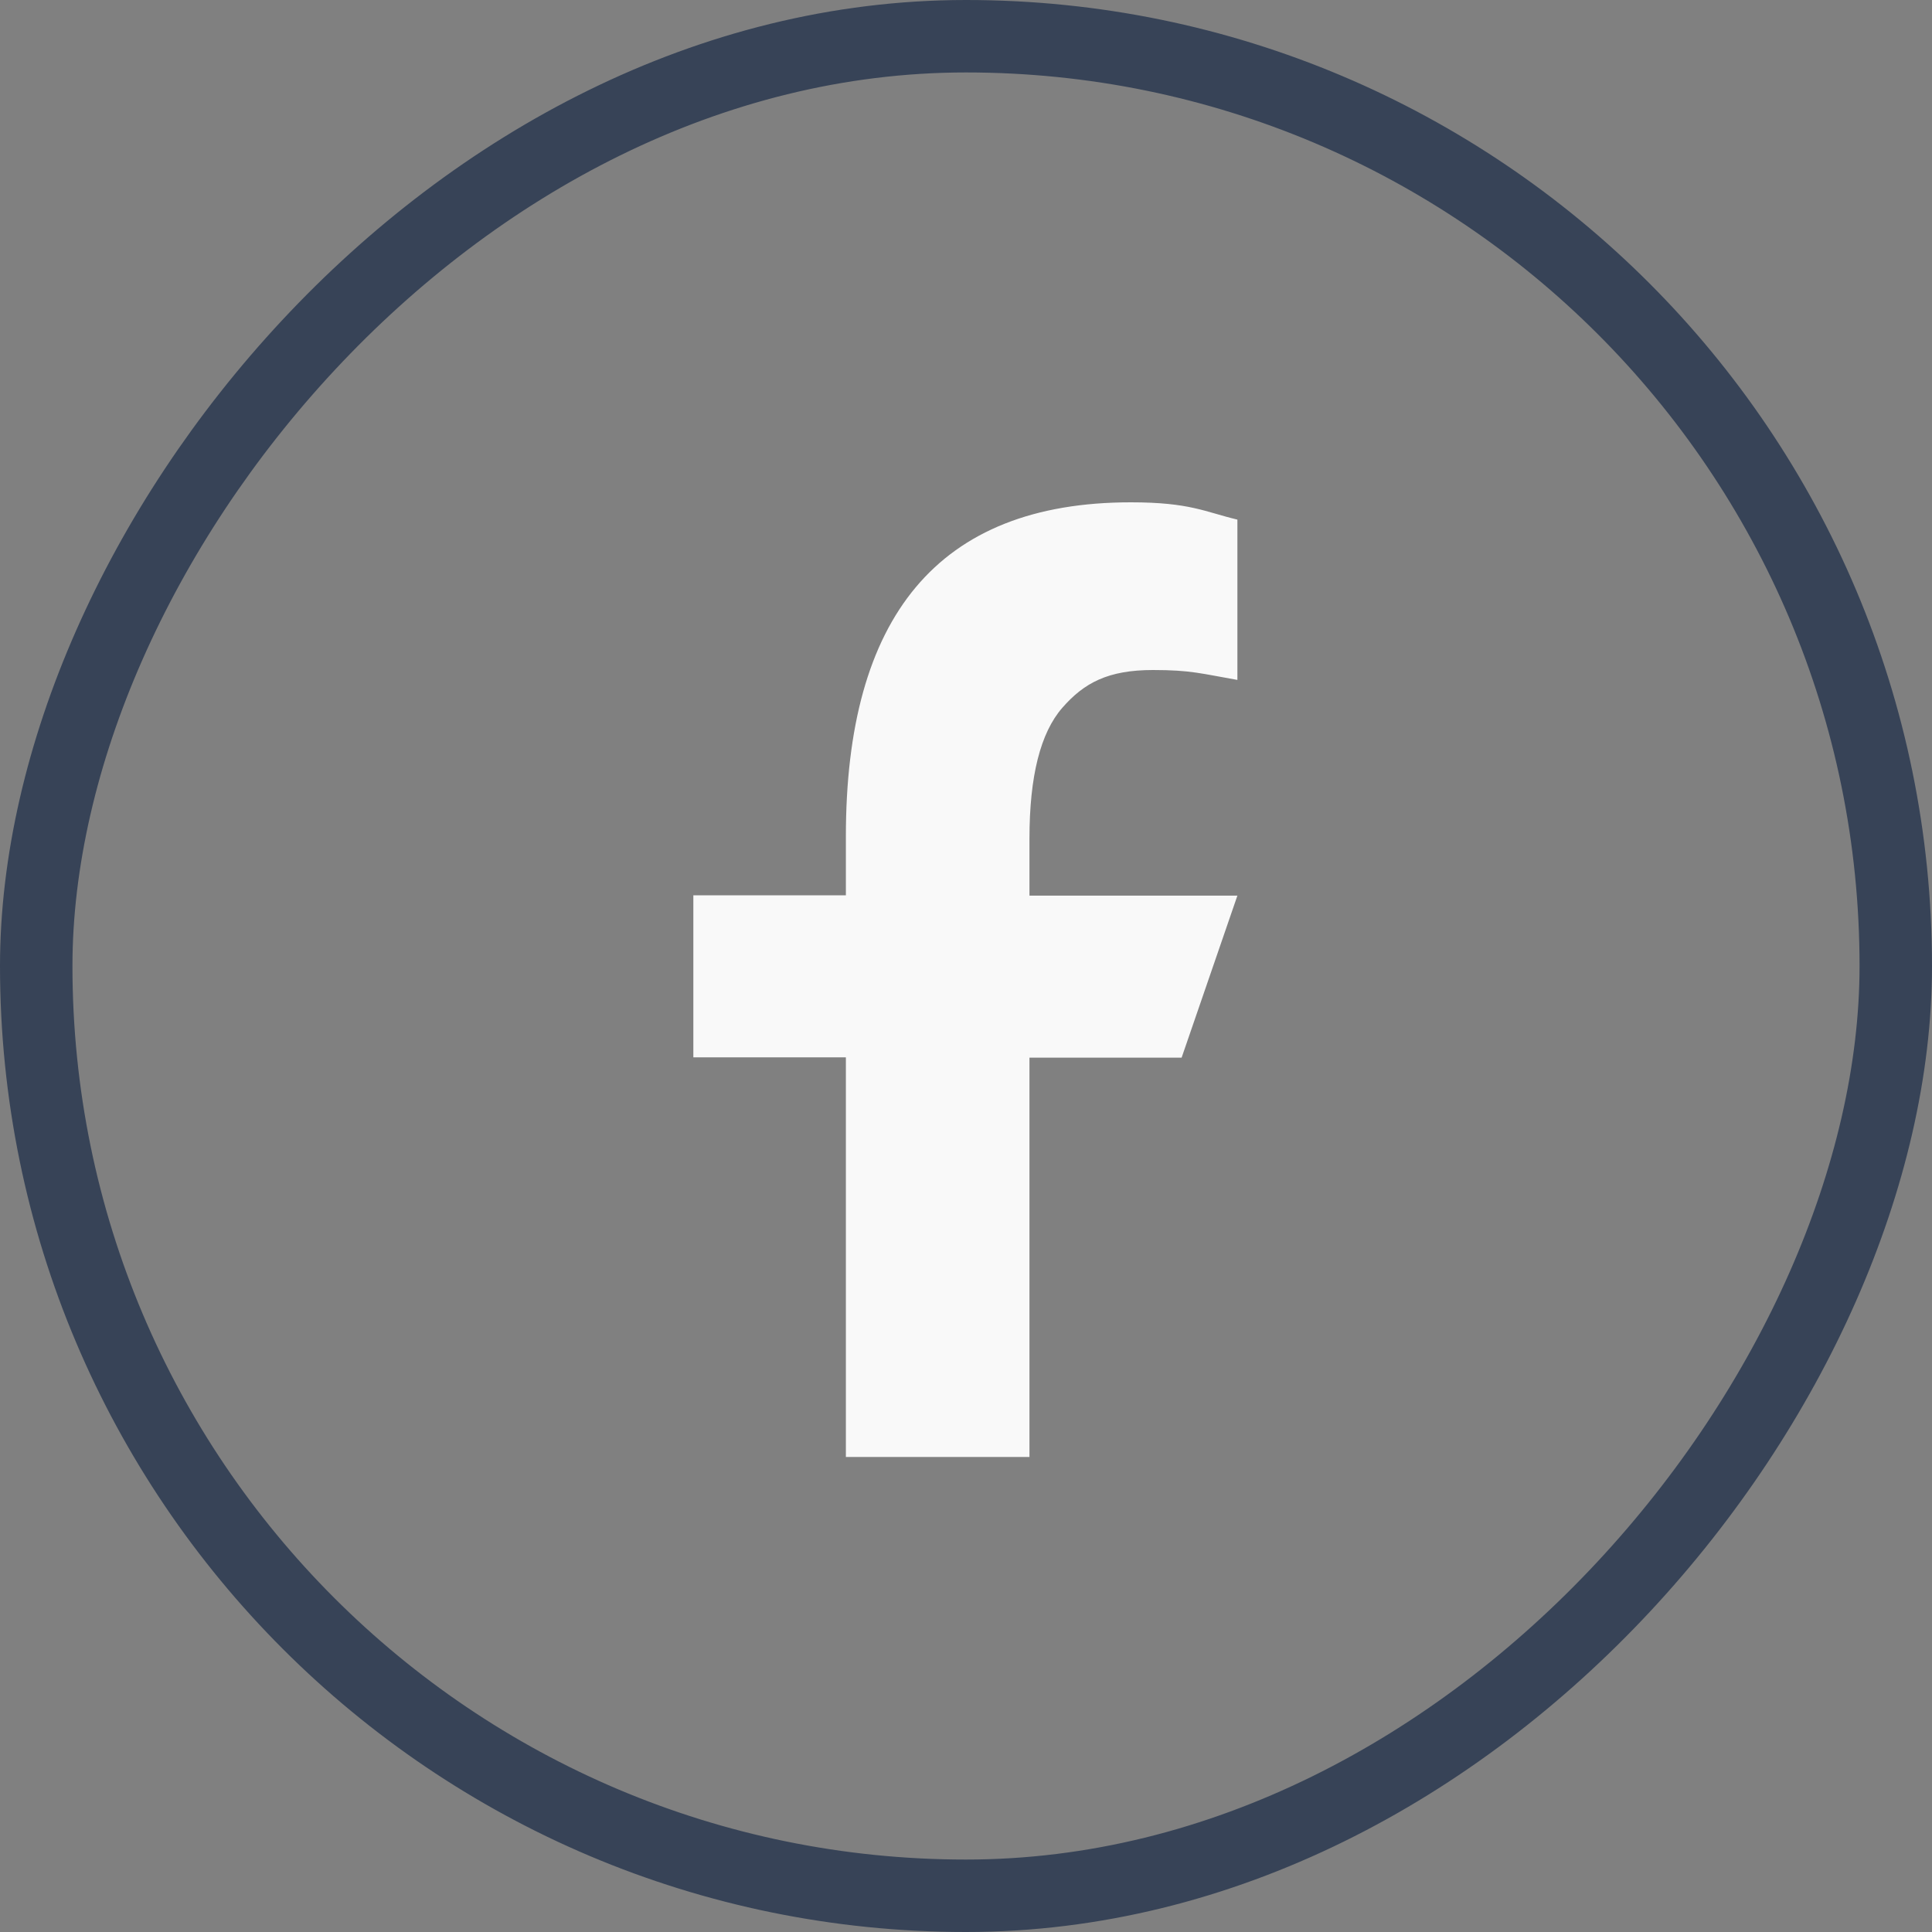 <svg width="40" height="40" viewBox="0 0 40 40" fill="none" xmlns="http://www.w3.org/2000/svg">
<rect x="0" y="0" width="40" height="40" fill="#808080" stroke="none"/>
<rect x="-0.75" y="0.75" width="38.5" height="38.5" rx="19.25" transform="matrix(-1 0 0 1 38.5 0)" stroke="#374357" stroke-width="1.5"/>
<g clip-path="url(#clip0_249_25857)">
<path d="M21.314 21.891V30.165H17.513V21.891H14.355V18.536H17.513V17.315C17.513 12.783 19.406 10.4 23.412 10.4C24.64 10.4 24.947 10.598 25.619 10.758V14.077C24.866 13.945 24.654 13.872 23.872 13.872C22.944 13.872 22.447 14.135 21.994 14.654C21.541 15.173 21.314 16.072 21.314 17.359V18.543H25.619L24.464 21.898H21.314V21.891Z" fill="#F9F9F9"/>
</g>
<defs>
<clipPath id="clip0_249_25857">
<rect width="12" height="21" fill="white" transform="translate(14 10)"/>
</clipPath>
</defs>
</svg>
